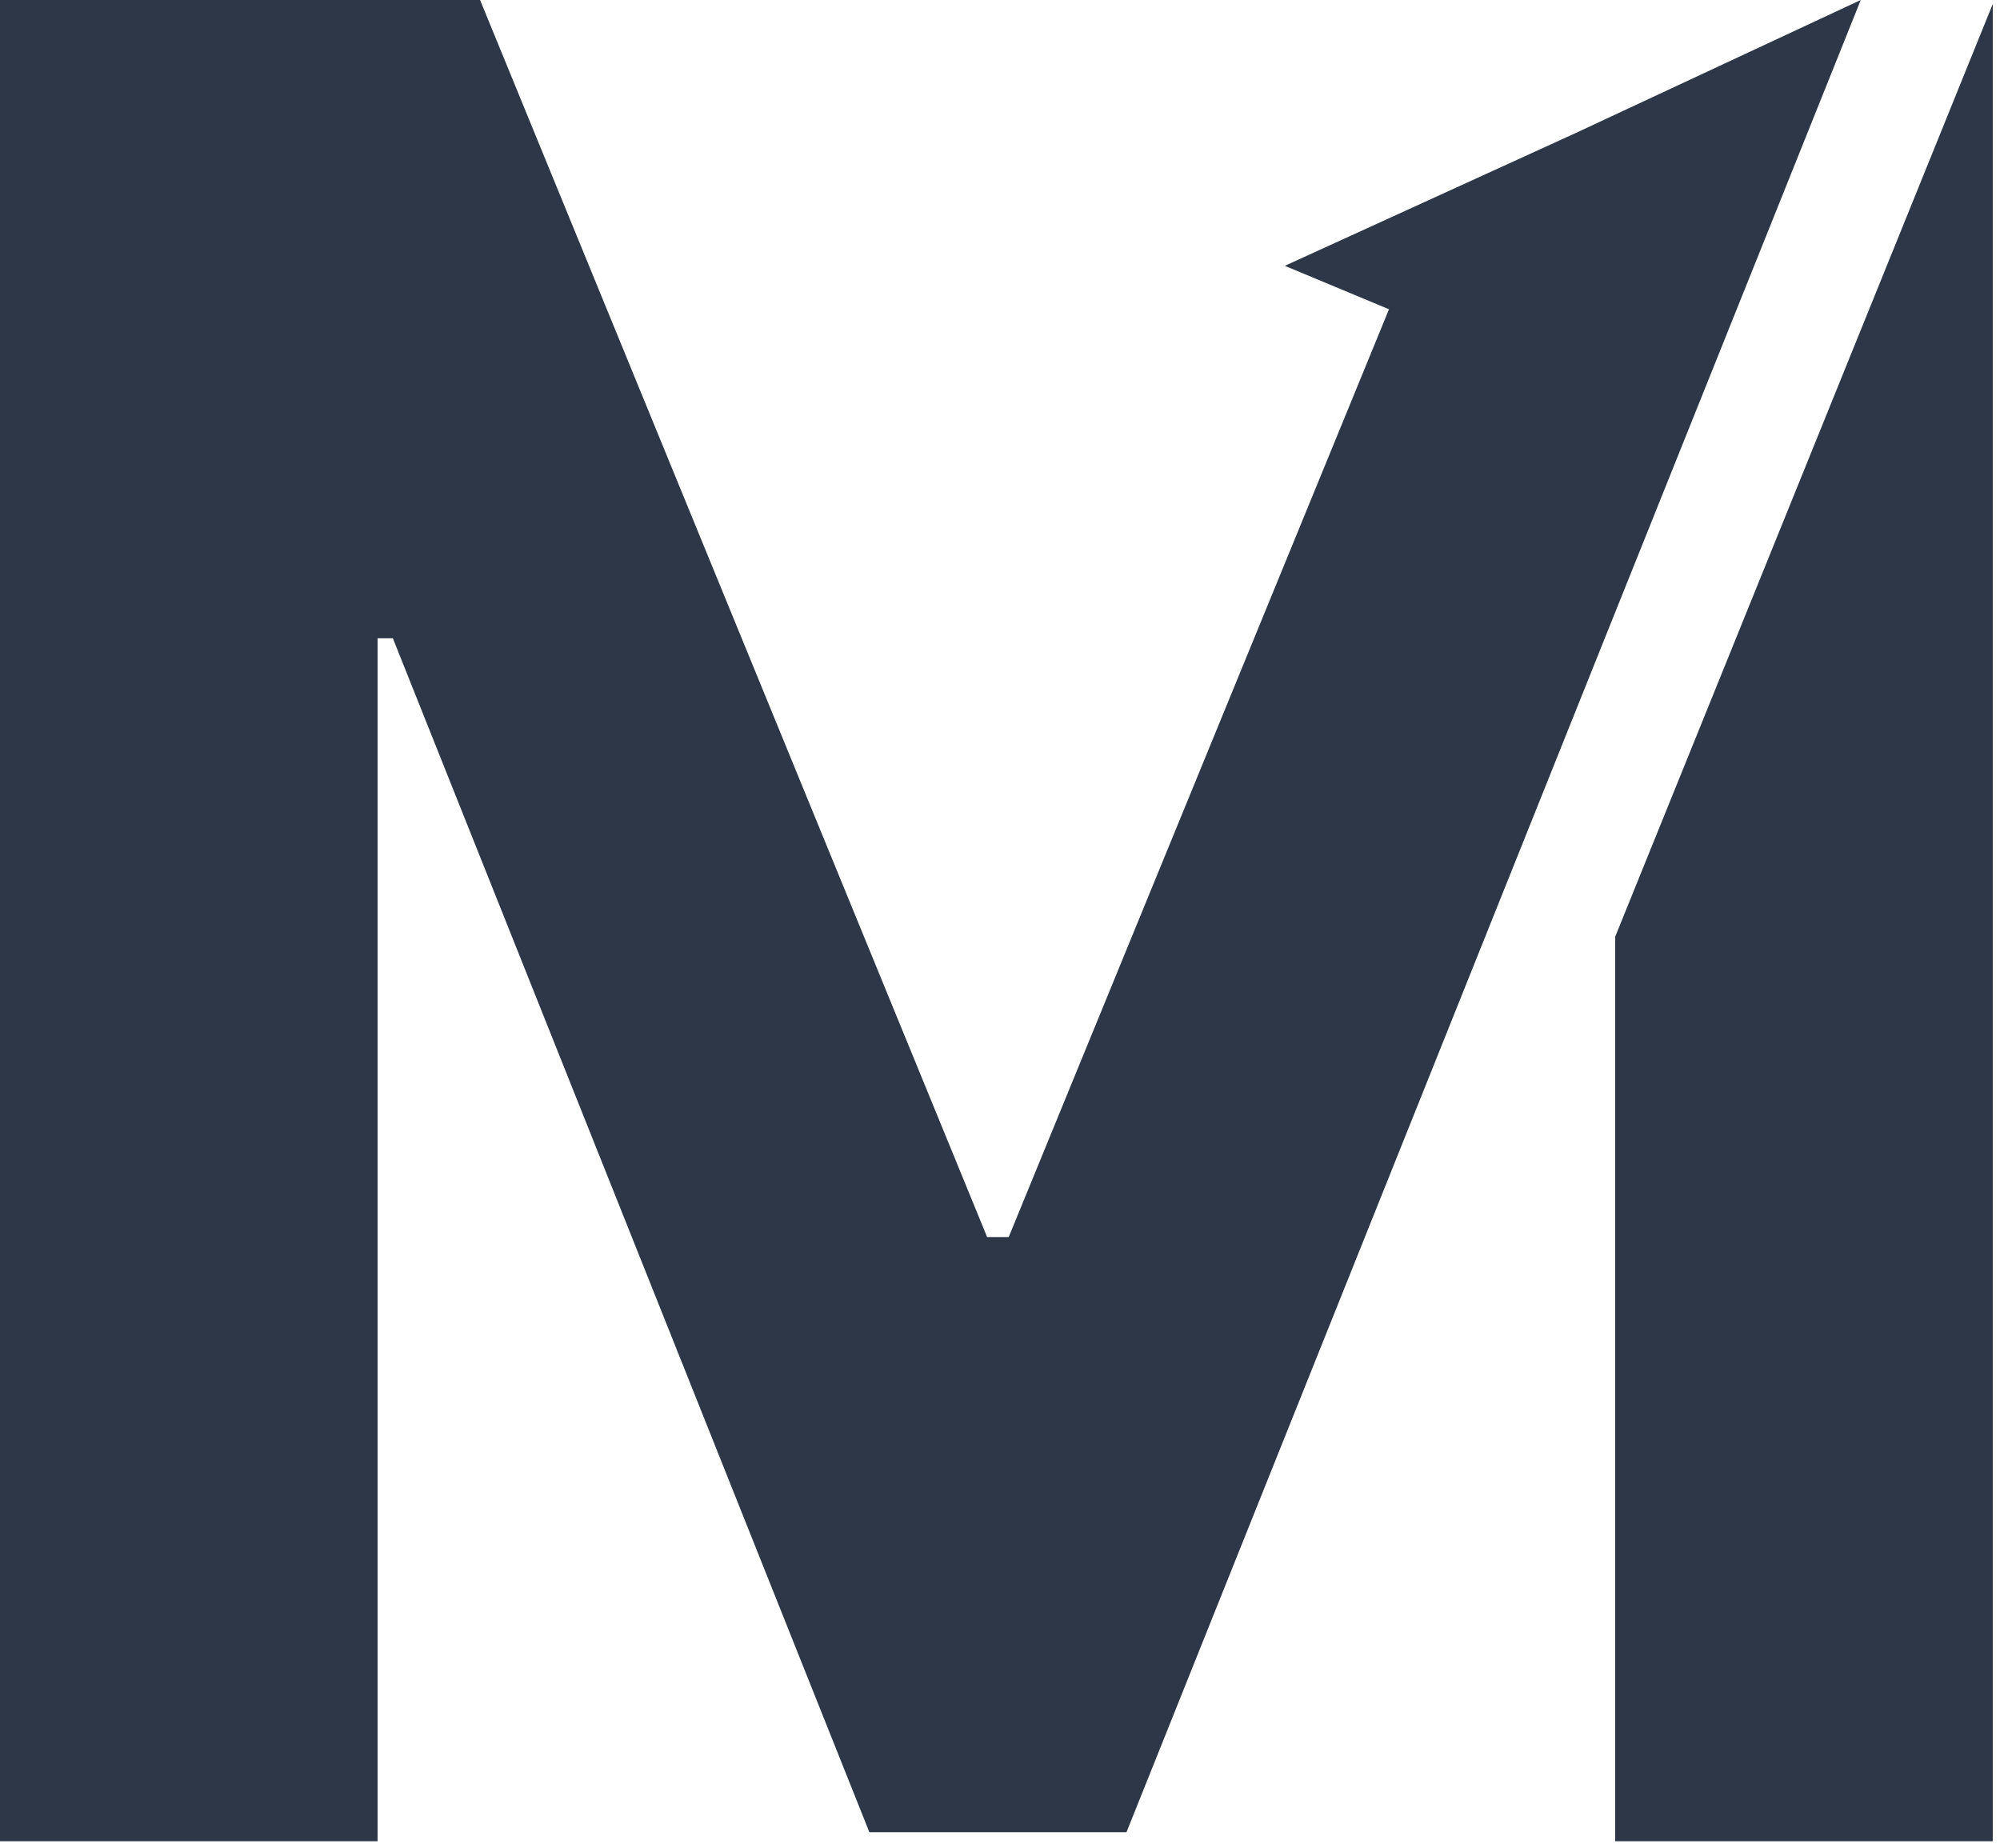 <svg width="158" height="146" viewBox="0 0 158 146" fill="none" xmlns="http://www.w3.org/2000/svg">
<path d="M37.926 0H0V145.455H29.829V50.426H31.037L68.679 144.744H88.992L126.634 50.781L147 0L124.5 10.5L101.5 21L109.73 24.432L99.716 48.864L79.688 97.727H77.983L37.926 0Z" fill="#2D3748"/>
<path d="M157.43 145.455V0.308L127.6 74V145.455H157.43Z" fill="#2D3748"/>
</svg>
